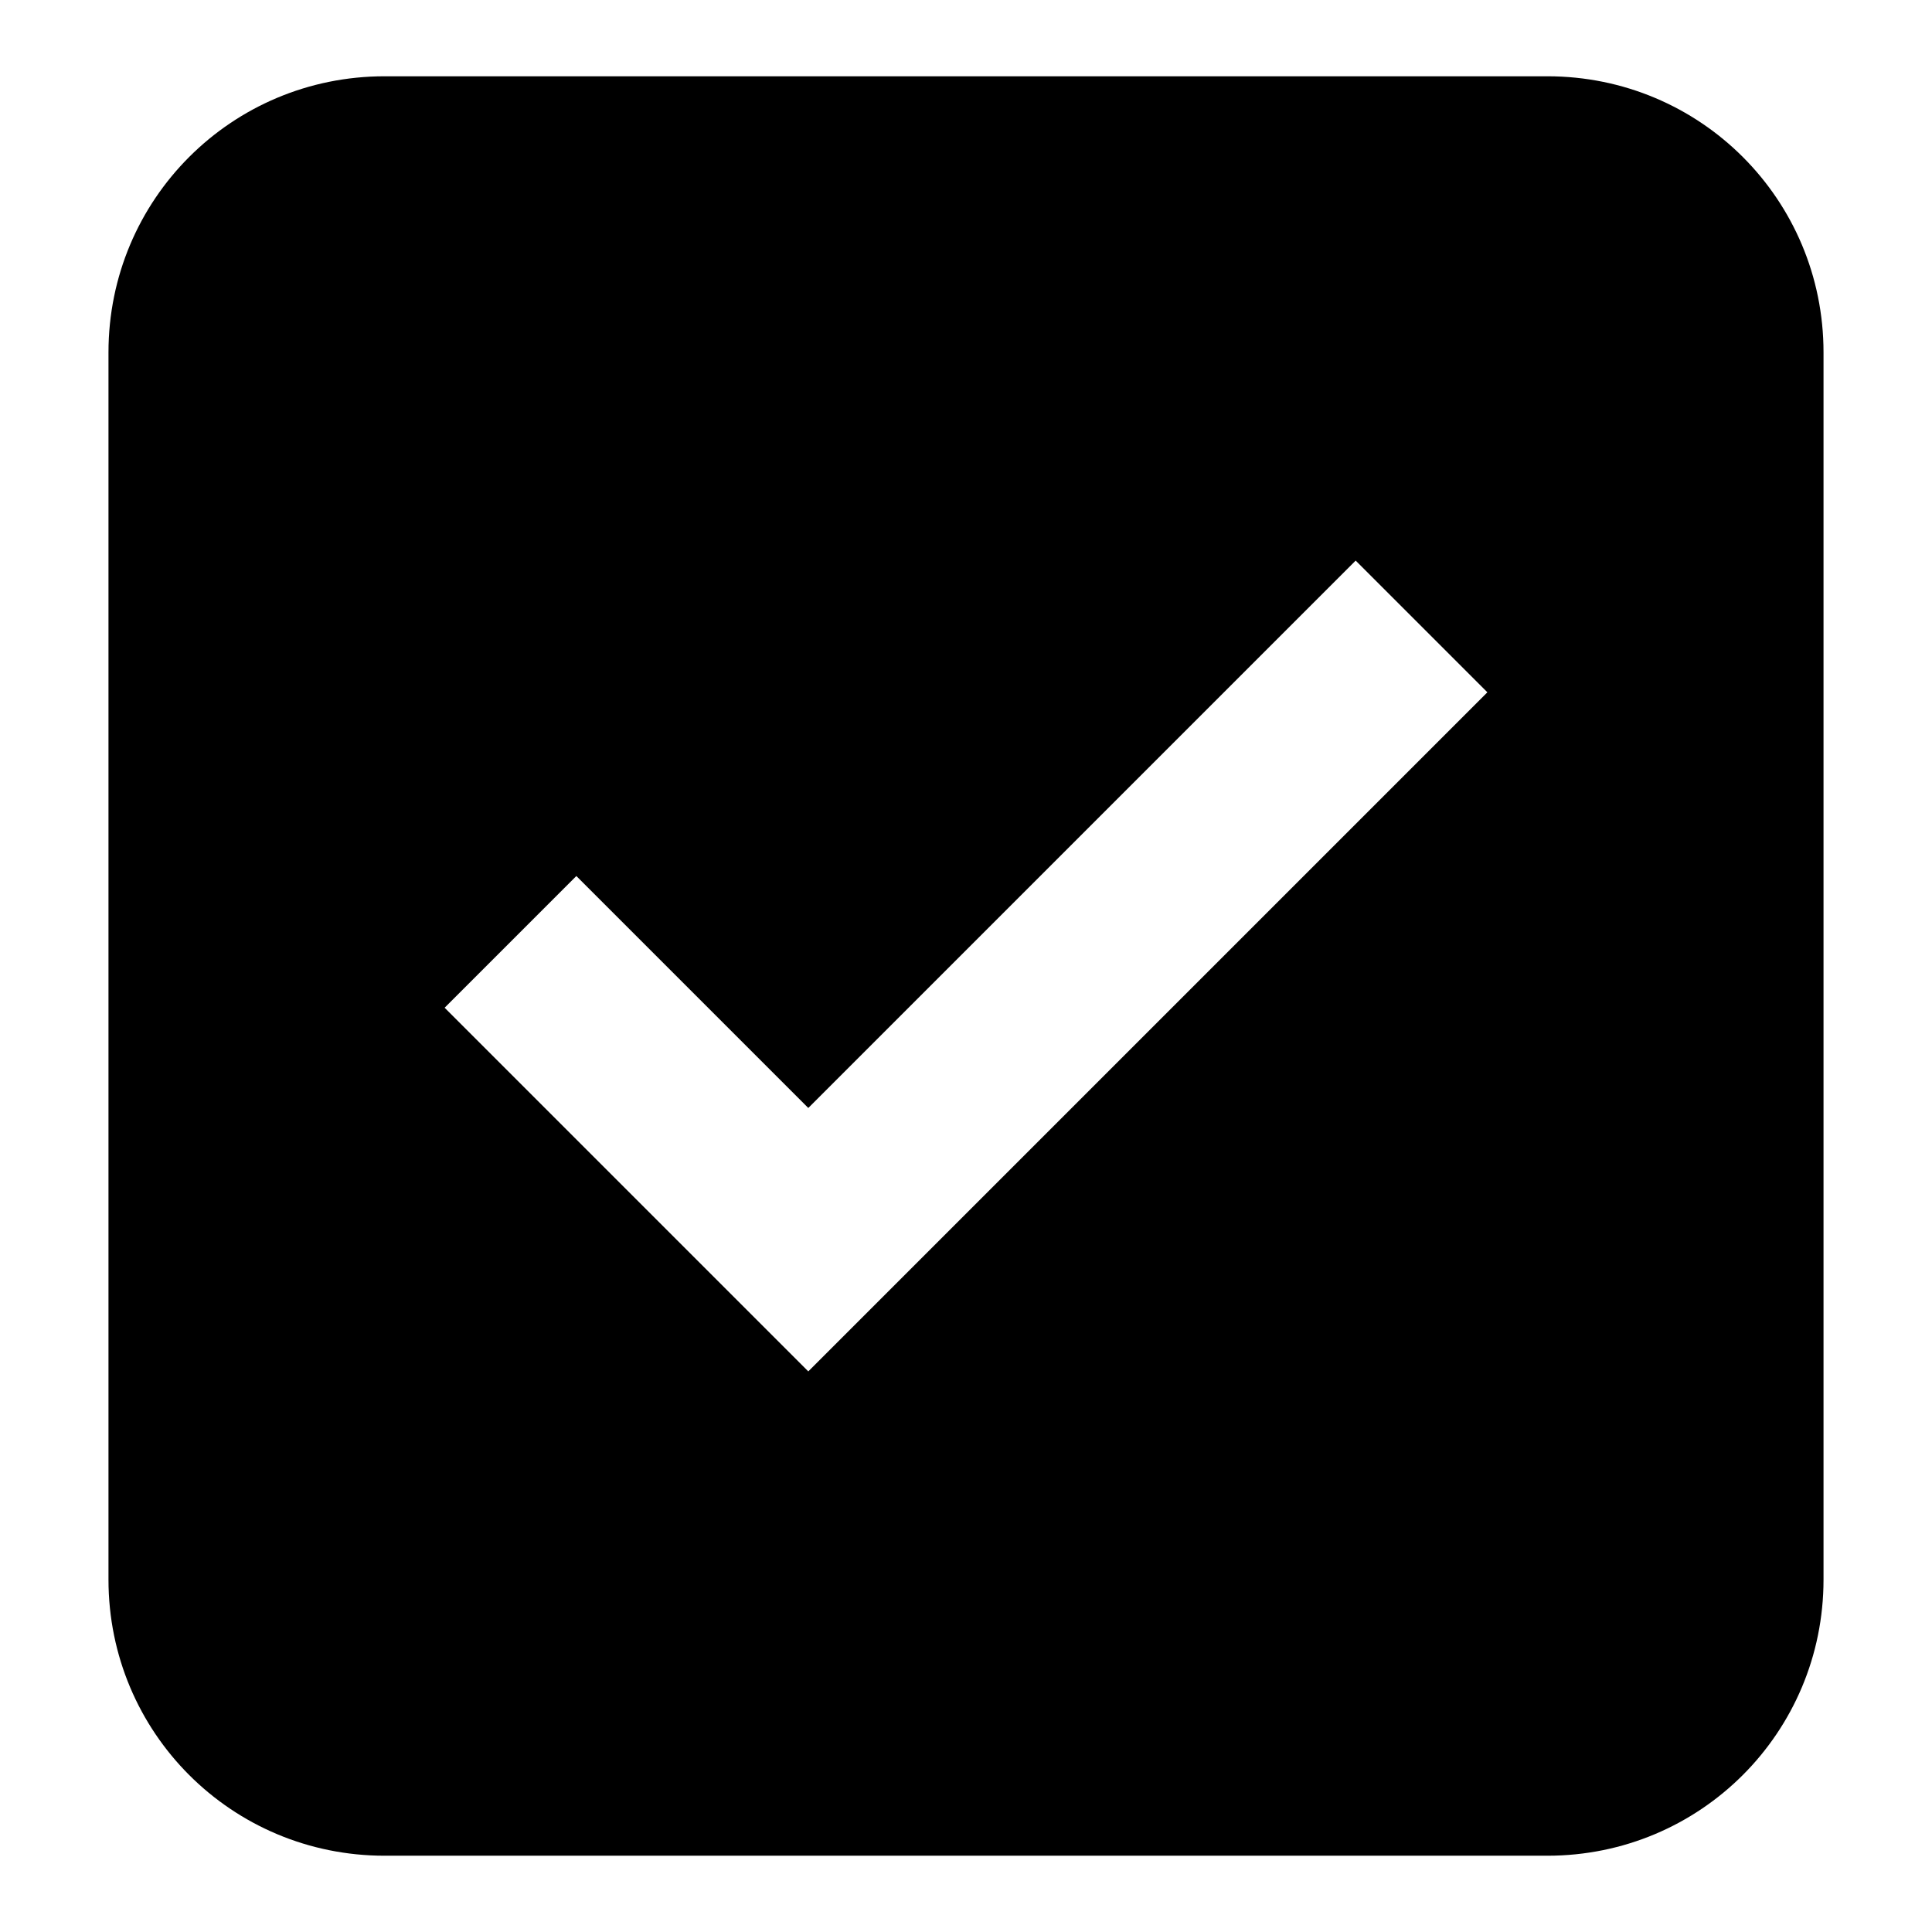 <?xml version="1.0" encoding="UTF-8" standalone="no"?>
<!-- Created with Inkscape (http://www.inkscape.org/) -->

<svg
   width="1080"
   height="1080"
   viewBox="0 0 1080 1080"
   version="1.1"
   id="svg5"
   sodipodi:docname="dev.edfloreshz.Done.Devel-symbolic.svg"
   inkscape:version="1.1.2 (0a00cf5339, 2022-02-04)"
   xmlns:inkscape="http://www.inkscape.org/namespaces/inkscape"
   xmlns:sodipodi="http://sodipodi.sourceforge.net/DTD/sodipodi-0.dtd"
   xmlns="http://www.w3.org/2000/svg"
   xmlns:svg="http://www.w3.org/2000/svg">
  <sodipodi:namedview
     id="namedview7"
     pagecolor="#ffffff"
     bordercolor="#999999"
     borderopacity="1"
     inkscape:pageshadow="0"
     inkscape:pageopacity="0"
     inkscape:pagecheckerboard="false"
     inkscape:document-units="px"
     showgrid="false"
     inkscape:snap-object-midpoints="false"
     showguides="true"
     inkscape:guide-bbox="true"
     borderlayer="true"
     inkscape:showpageshadow="false"
     inkscape:zoom="0.90509668"
     inkscape:cx="327.58931"
     inkscape:cy="517.07183"
     inkscape:window-width="2544"
     inkscape:window-height="1259"
     inkscape:window-x="1448"
     inkscape:window-y="589"
     inkscape:window-maximized="0"
     inkscape:current-layer="layer1" />
  <defs
     id="defs2">
    <inkscape:perspective
       sodipodi:type="inkscape:persp3d"
       inkscape:vp_x="27.045055 : 674.78053 : 1"
       inkscape:vp_y="0 : 1000 : 0"
       inkscape:vp_z="336.77379 : 514.56652 : 1"
       inkscape:persp3d-origin="540 : 360 : 1"
       id="perspective465" />
    <clipPath
       clipPathUnits="userSpaceOnUse"
       id="clipPath2048">
      <g
         inkscape:label="Clip"
         id="use2050">
        <g
           id="g2060"
           transform="translate(-4.08,6.91)"
           style="display:inline;fill:#d35f5f">
          <rect
             style="fill:#d35f5f;fill-opacity:1;fill-rule:evenodd;stroke-width:0.904"
             id="rect2056"
             width="104.125"
             height="287.493"
             x="-214.814"
             y="572.086"
             transform="rotate(-45)" />
          <rect
             style="fill:#d35f5f;fill-opacity:1;fill-rule:evenodd;stroke-width:1.235"
             id="rect2058"
             width="104.125"
             height="536.855"
             x="755.454"
             y="-322.041"
             transform="rotate(45)" />
        </g>
      </g>
    </clipPath>
  </defs>
  <g
     inkscape:label="Logo"
     inkscape:groupmode="layer"
     id="layer1"
     style="display:inline">
    <path
       id="rect1466"
       style="fill:#000000"
       d="M 215.004 42.641 C 129.486 42.641 60.641 111.486 60.641 197.004 L 60.641 882.996 C 60.641 968.514 129.486 1037.359 215.004 1037.359 L 864.996 1037.359 C 950.514 1037.359 1019.359 968.514 1019.359 882.996 L 1019.359 197.004 C 1019.359 111.486 950.514 42.641 864.996 42.641 L 215.004 42.641 z M 757.824 313.379 L 831.451 387.006 L 525.465 692.994 L 451.838 766.621 L 378.211 692.994 L 248.549 563.332 L 322.176 489.705 L 451.838 619.367 L 757.824 313.379 z " />
  </g>
  <g
     inkscape:groupmode="layer"
     id="layer2"
     inkscape:label="Icon" />
</svg>

